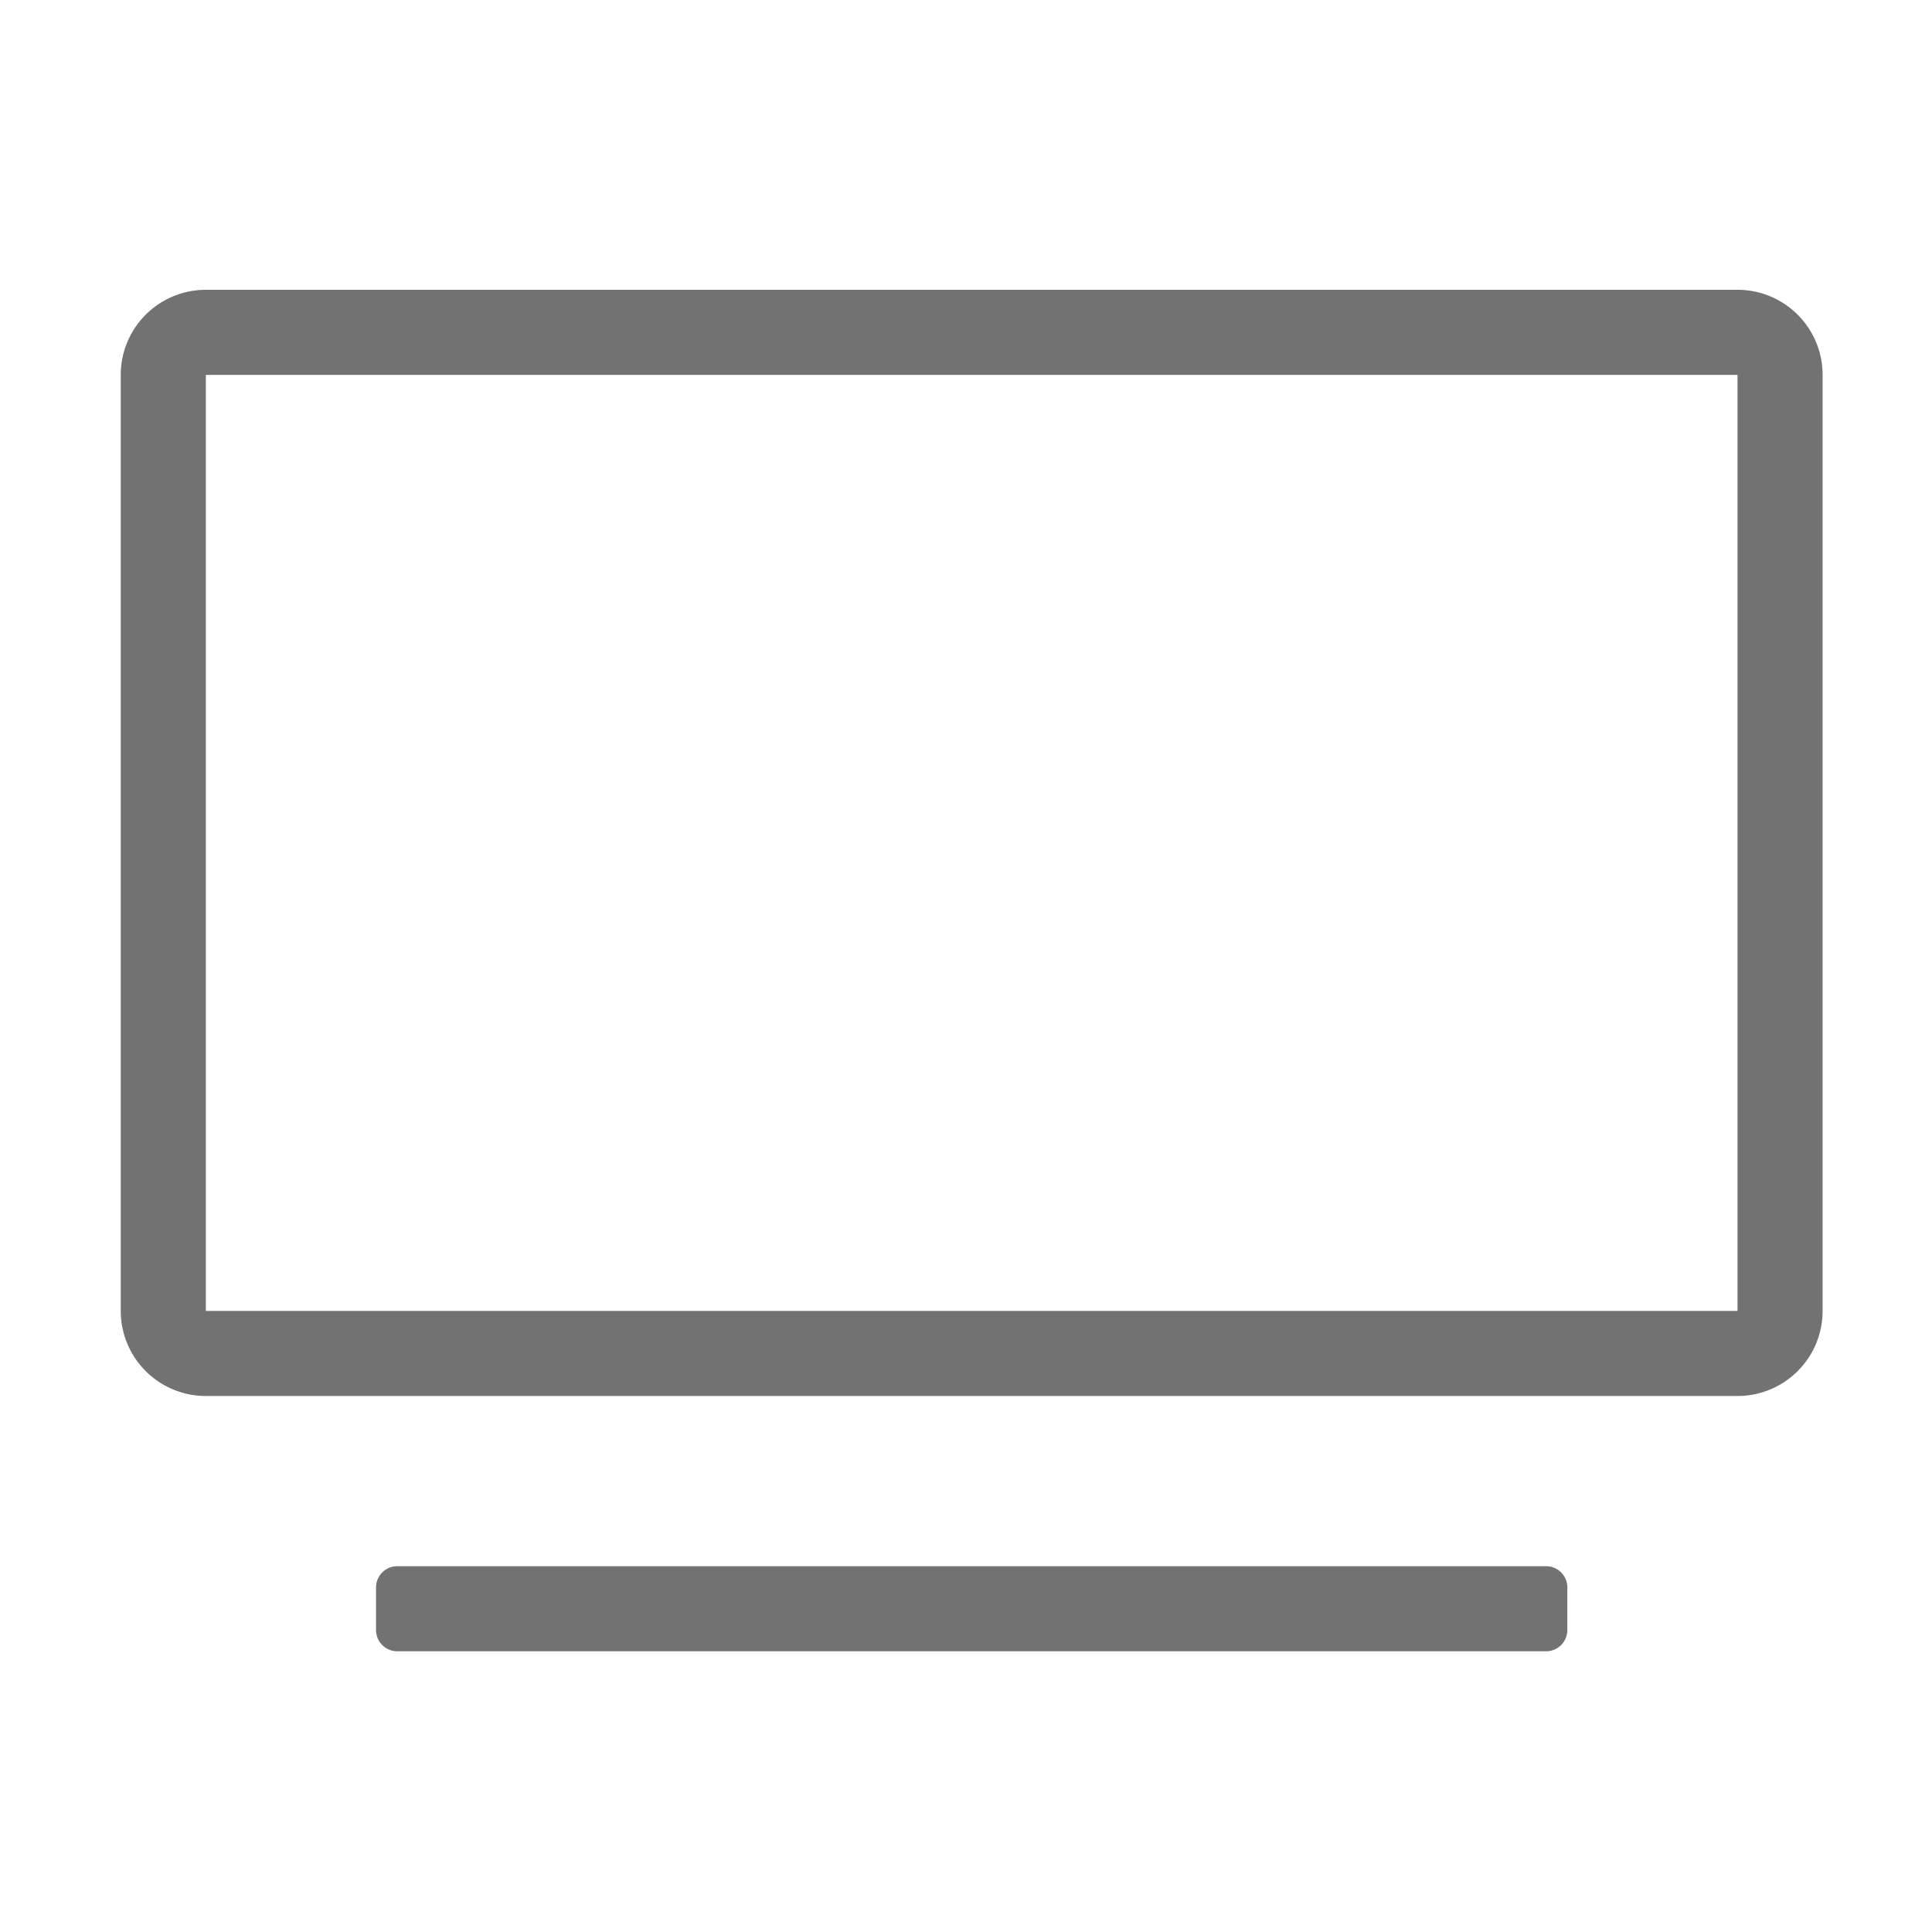 ﻿<?xml version='1.0' encoding='UTF-8'?>
<svg viewBox="-2 -4.8 32 32" xmlns="http://www.w3.org/2000/svg">
  <g transform="matrix(1.001, 0, 0, 1.001, 0, 0)">
    <g transform="matrix(0.044, 0, 0, 0.044, 0, 0)">
      <path d="M536, 480L104, 480A8 8 0 0 0 96, 488L96, 504A8 8 0 0 0 104, 512L536, 512A8 8 0 0 0 544, 504L544, 488A8 8 0 0 0 536, 480zM608, 0L32, 0A32 32 0 0 0 0, 32L0, 384A32 32 0 0 0 32, 416L608, 416A32 32 0 0 0 640, 384L640, 32A32 32 0 0 0 608, 0zM608, 384L32, 384L32, 32L608, 32z" fill="#727272" fill-opacity="1" class="Black" />
    </g>
  </g>
</svg>